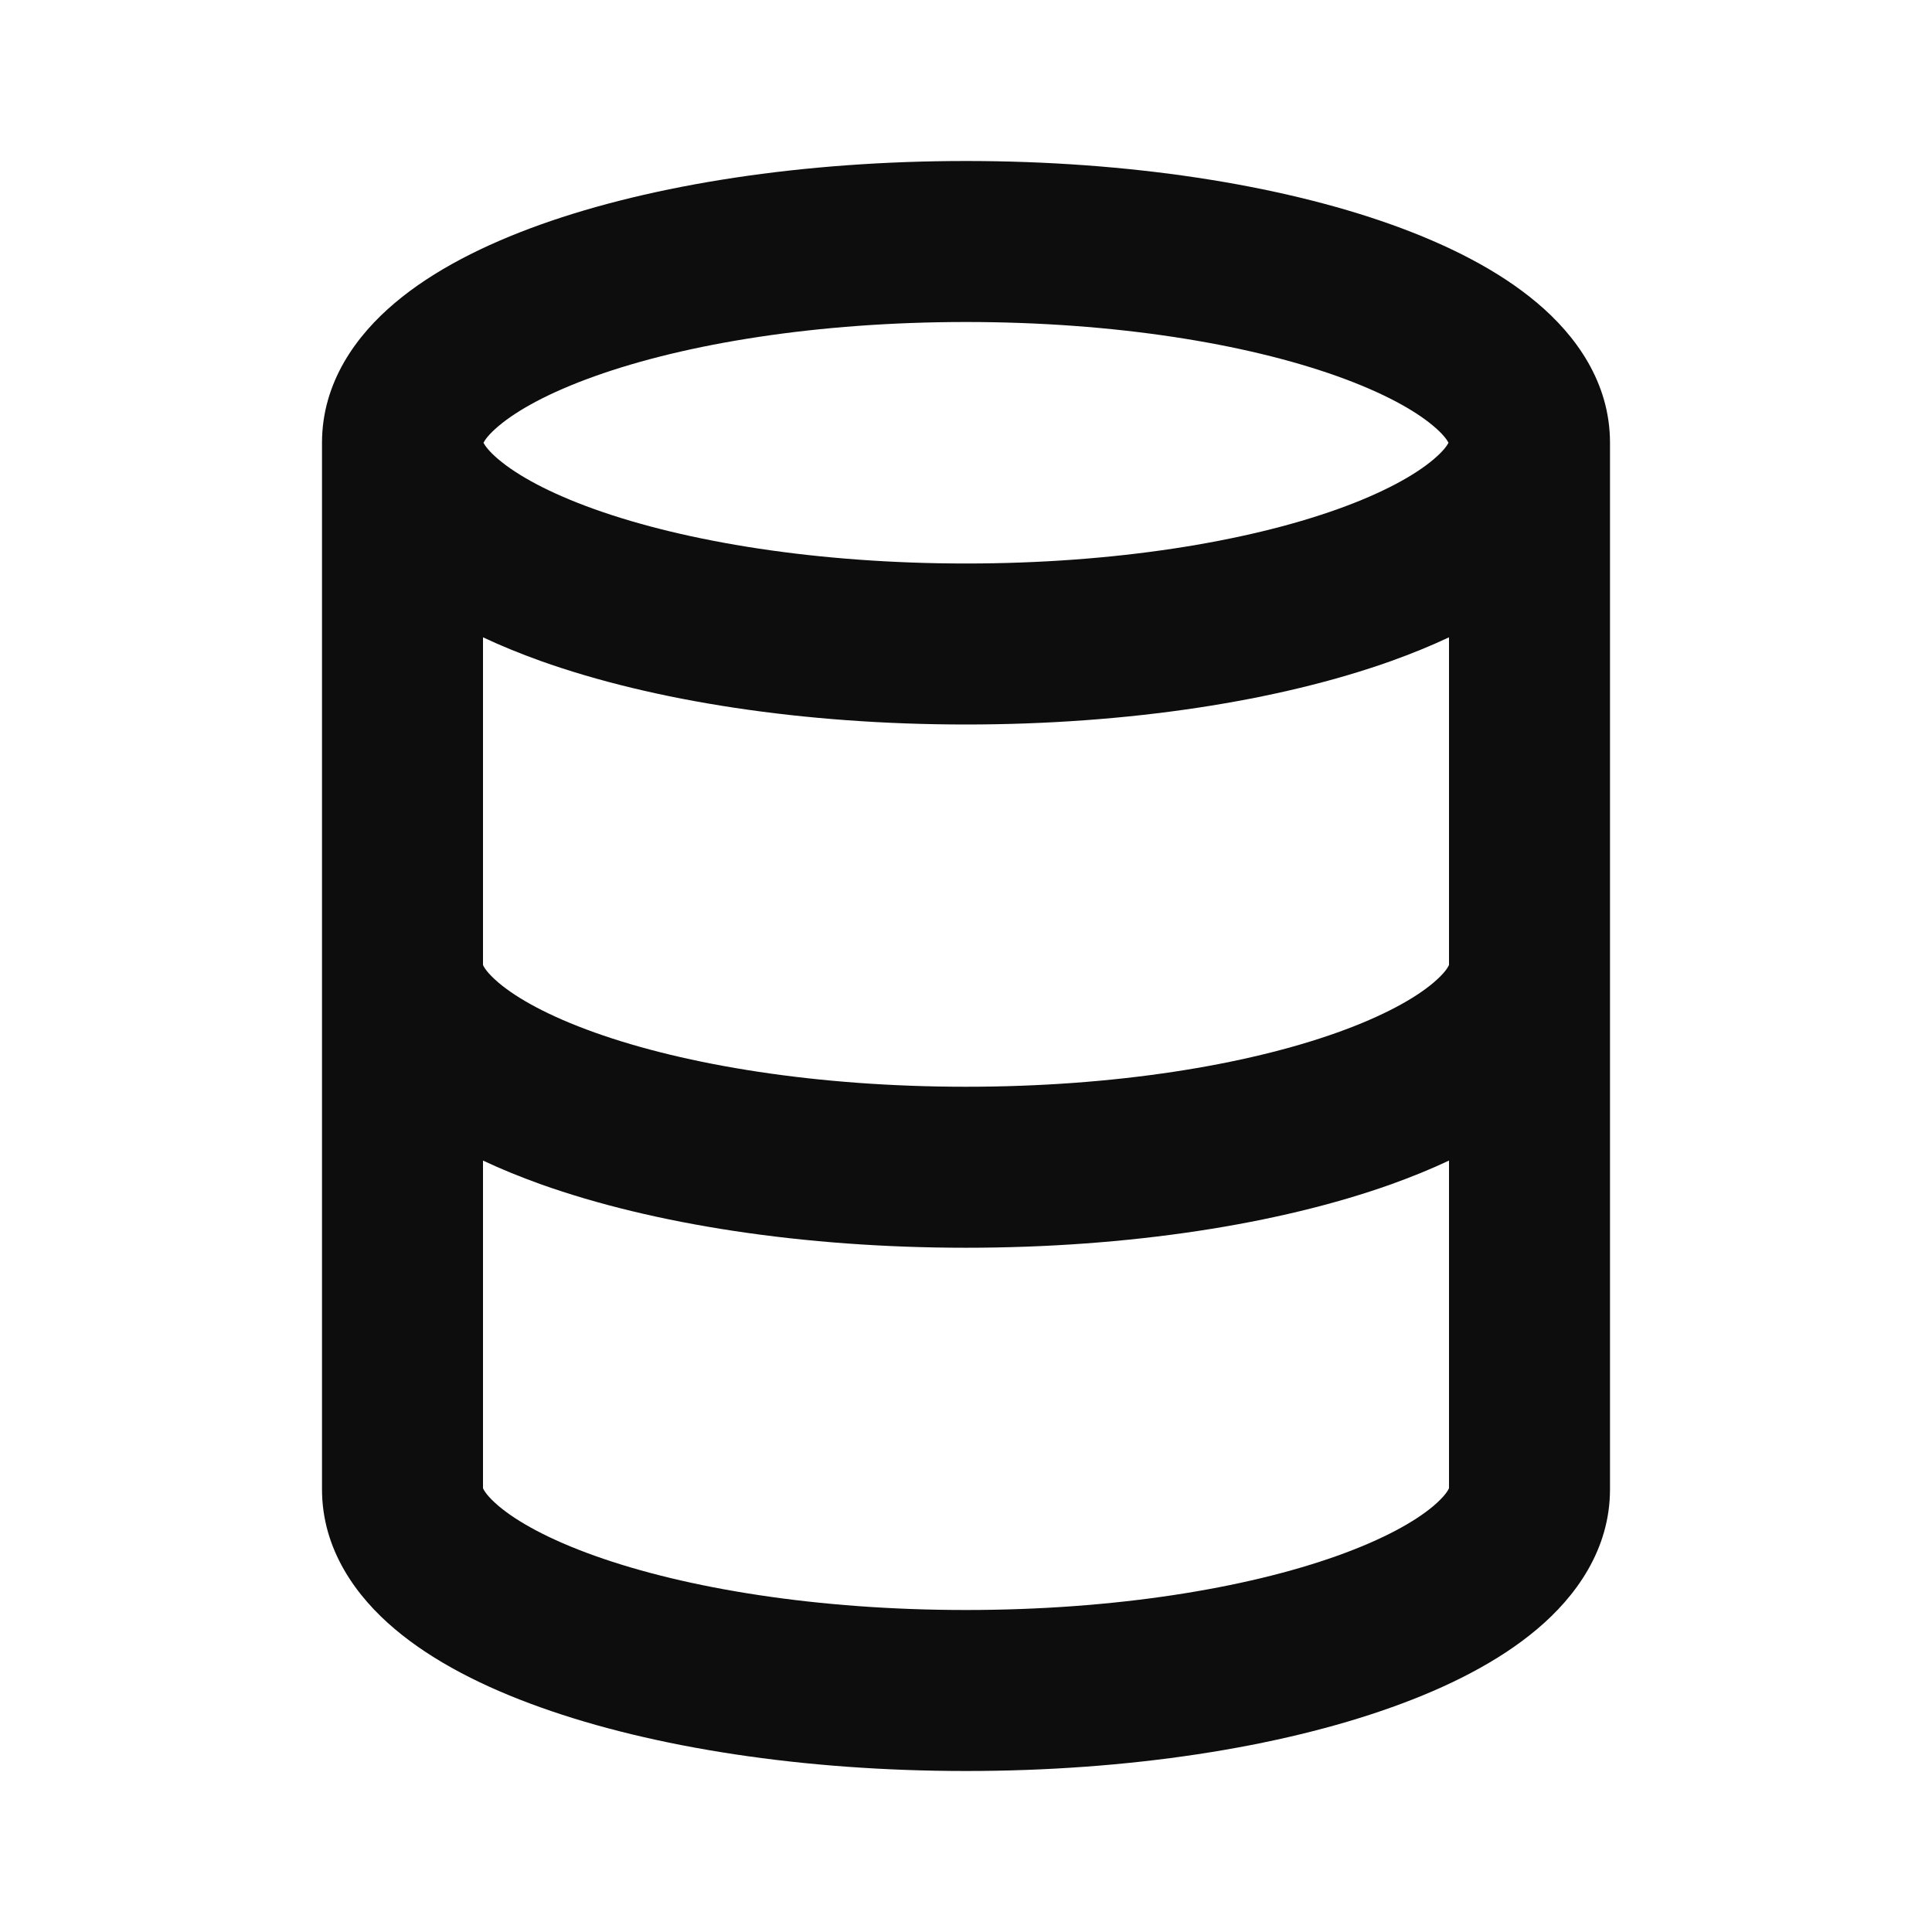 <svg width="24" height="24" viewBox="0 0 24 24" fill="none" xmlns="http://www.w3.org/2000/svg">
<path d="M6.006 5.5C6.023 5.533 6.07 5.604 6.195 5.709C6.425 5.903 6.816 6.122 7.387 6.326C8.52 6.731 10.151 7 12 7C13.849 7 15.48 6.731 16.613 6.326C17.184 6.122 17.575 5.903 17.805 5.709C17.93 5.604 17.977 5.533 17.994 5.5C17.977 5.467 17.93 5.396 17.805 5.291C17.575 5.097 17.184 4.878 16.613 4.674C15.48 4.269 13.849 4 12 4C10.151 4 8.52 4.269 7.387 4.674C6.816 4.878 6.425 5.097 6.195 5.291C6.07 5.396 6.023 5.467 6.006 5.5ZM18 7.917C17.773 8.024 17.533 8.121 17.286 8.21C15.886 8.71 14.017 9 12 9C9.983 9 8.114 8.71 6.714 8.21C6.467 8.121 6.227 8.024 6 7.917V11.986C6.009 12.01 6.049 12.085 6.195 12.209C6.425 12.403 6.816 12.622 7.387 12.826C8.52 13.231 10.151 13.5 12 13.5C13.849 13.5 15.48 13.231 16.613 12.826C17.184 12.622 17.575 12.403 17.805 12.209C17.951 12.085 17.991 12.01 18 11.986V7.917ZM18 14.417C17.773 14.524 17.533 14.621 17.286 14.71C15.886 15.21 14.017 15.5 12 15.5C9.983 15.5 8.114 15.21 6.714 14.71C6.467 14.621 6.227 14.524 6 14.417V18.486C6.009 18.51 6.049 18.585 6.195 18.709C6.425 18.903 6.816 19.122 7.387 19.326C8.52 19.731 10.151 20 12 20C13.849 20 15.48 19.731 16.613 19.326C17.184 19.122 17.575 18.903 17.805 18.709C17.951 18.585 17.991 18.51 18 18.486V14.417ZM4 5.5C4 4.746 4.43 4.163 4.905 3.763C5.384 3.358 6.018 3.039 6.714 2.79C8.114 2.29 9.983 2 12 2C14.017 2 15.886 2.29 17.286 2.79C17.982 3.039 18.616 3.358 19.095 3.763C19.57 4.163 20 4.746 20 5.5V18.5C20 19.254 19.57 19.837 19.095 20.237C18.616 20.642 17.982 20.961 17.286 21.209C15.886 21.71 14.017 22 12 22C9.983 22 8.114 21.71 6.714 21.209C6.018 20.961 5.384 20.642 4.905 20.237C4.43 19.837 4 19.254 4 18.5V5.5Z" fill="#0D0D0D"/>
</svg>
